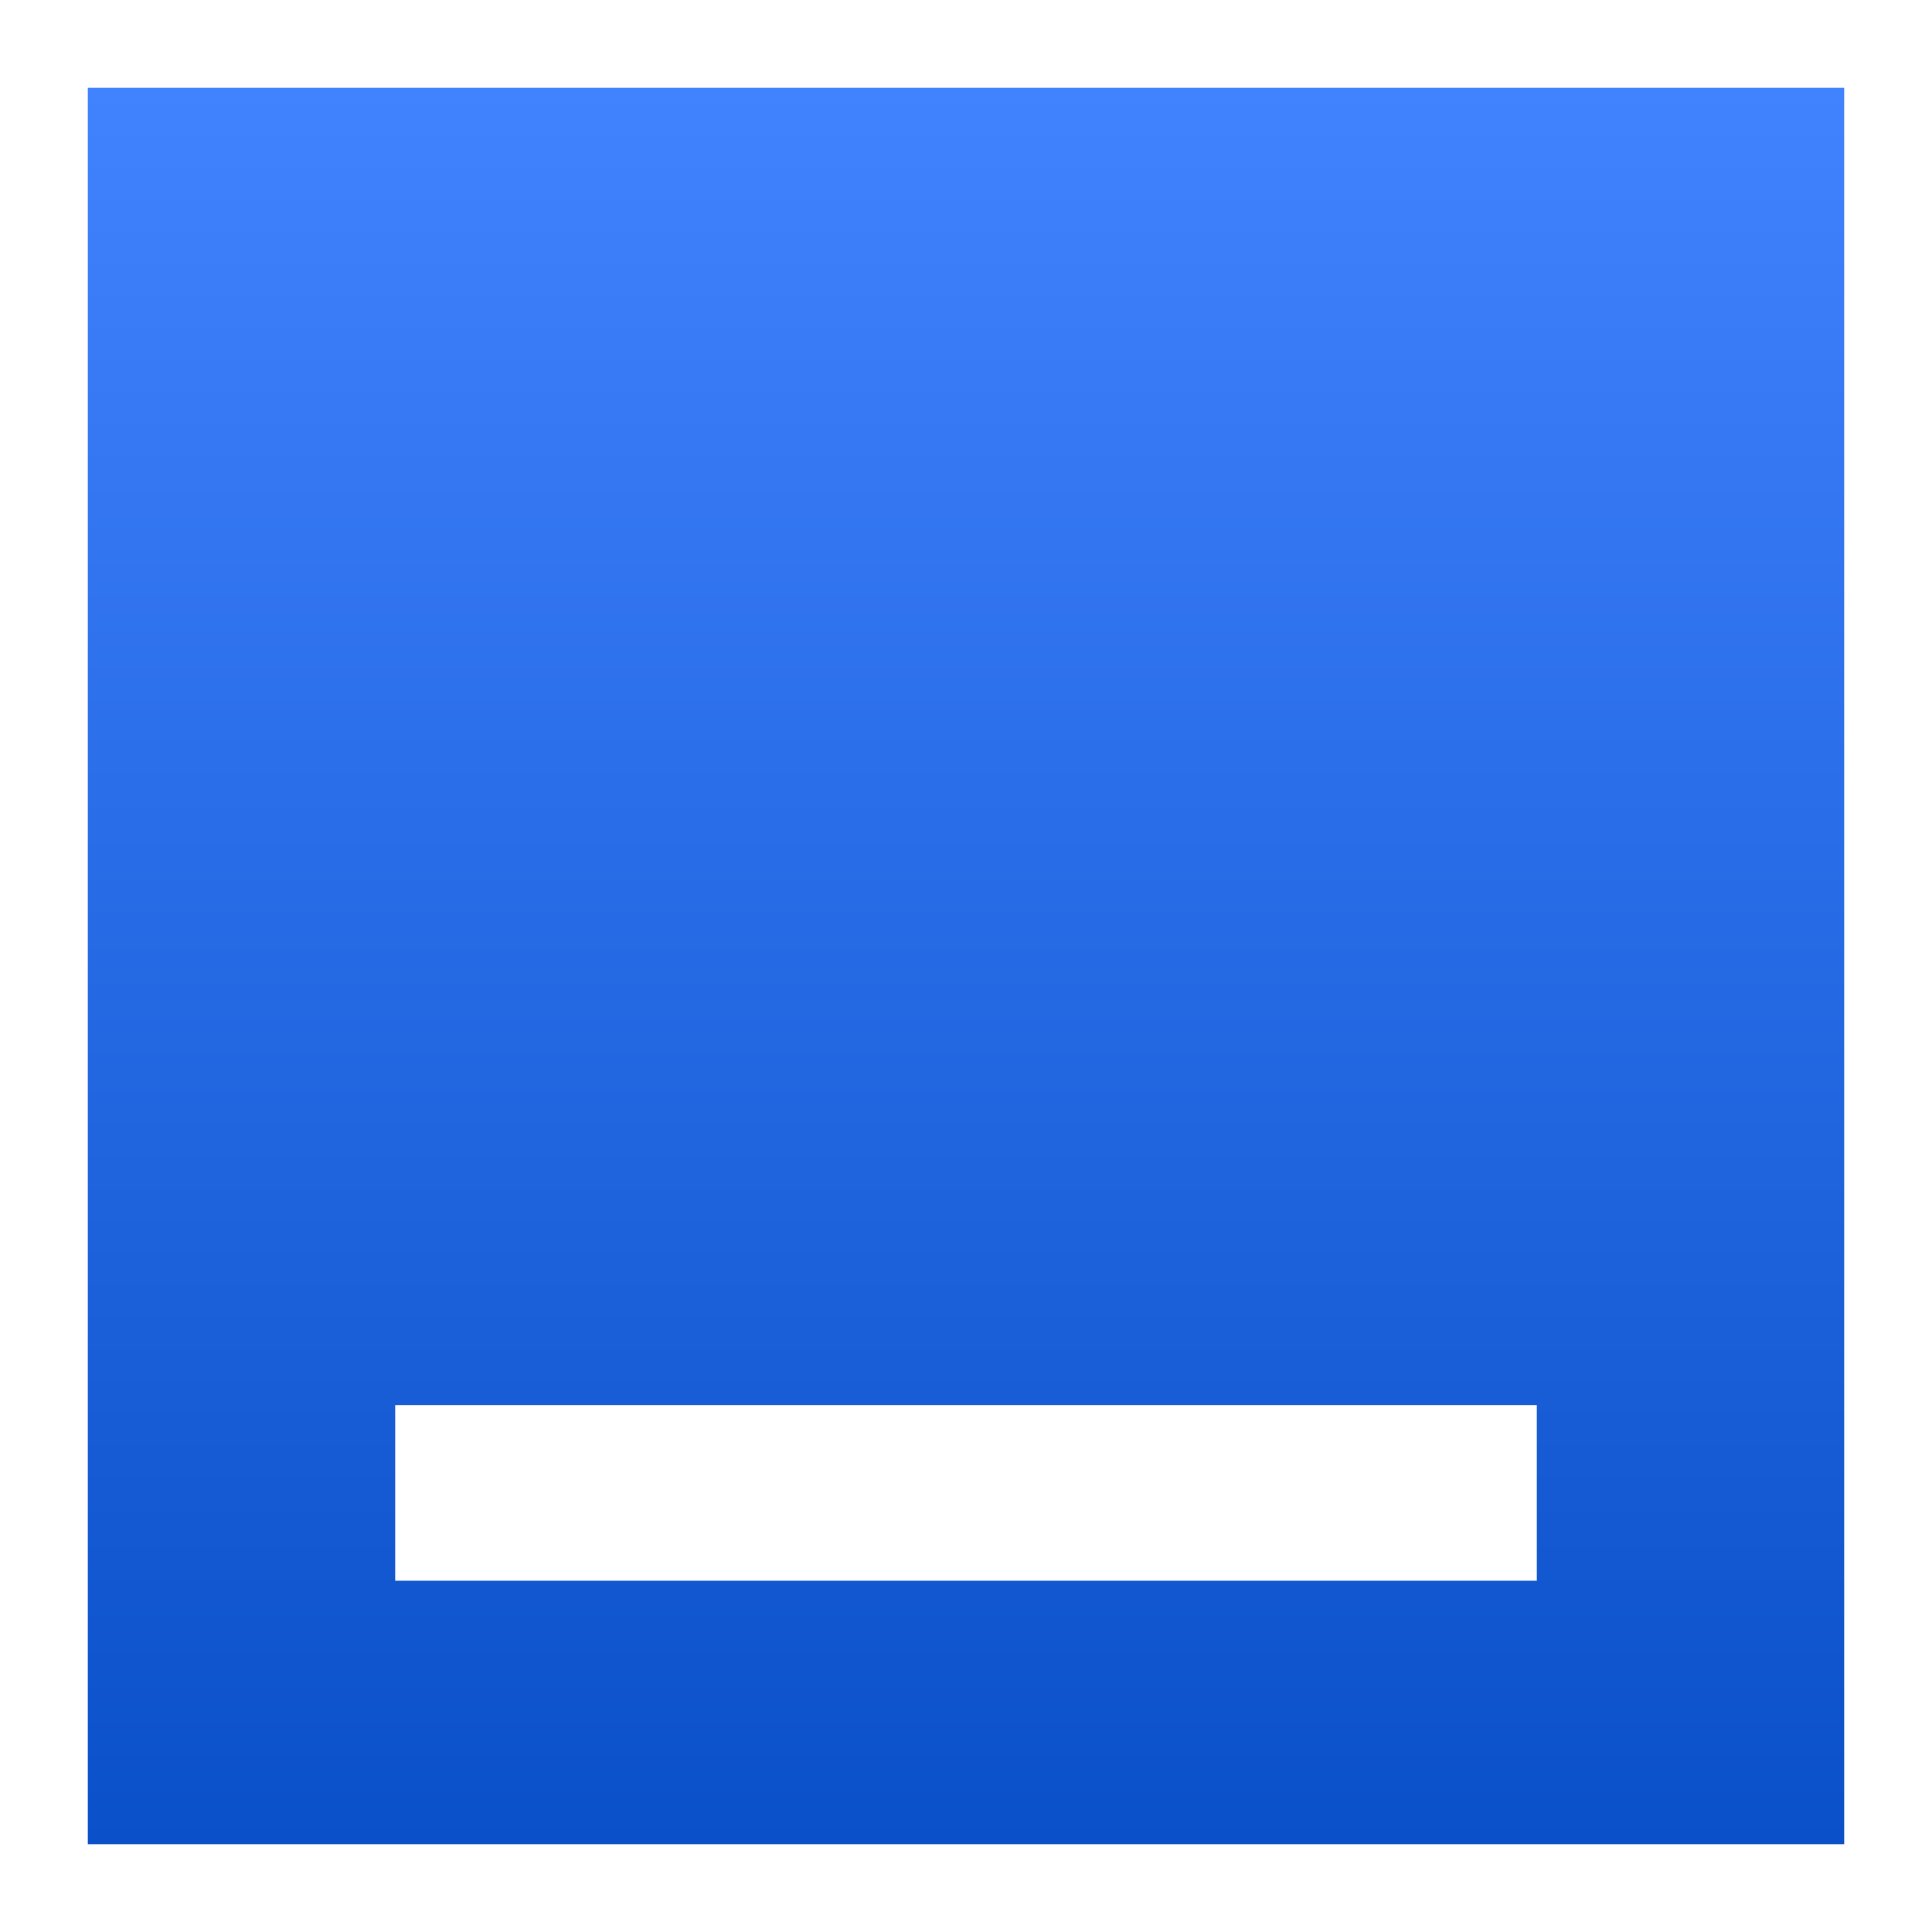 <?xml version="1.0" encoding="UTF-8" standalone="no"?>
<svg
   xmlns:dc="http://purl.org/dc/elements/1.1/"
   xmlns:cc="http://creativecommons.org/ns#"
   xmlns:rdf="http://www.w3.org/1999/02/22-rdf-syntax-ns#"
   xmlns:svg="http://www.w3.org/2000/svg"
   xmlns="http://www.w3.org/2000/svg"
   xmlns:xlink="http://www.w3.org/1999/xlink"
   xmlns:sodipodi="http://sodipodi.sourceforge.net/DTD/sodipodi-0.dtd"
   xmlns:inkscape="http://www.inkscape.org/namespaces/inkscape"
   inkscape:version="1.0 (4035a4fb49, 2020-05-01)"
   sodipodi:docname="minimize.svg"
   style="enable-background:new"
   version="1.1"
   height="22"
   width="22"
   id="svg4306">
  <defs
     id="defs24">
    <filter
       id="filter11290"
       x="-.024"
       y="-.024"
       width="1.048"
       height="1.048"
       color-interpolation-filters="sRGB">
      <feGaussianBlur
         stdDeviation="0.159"
         id="feGaussianBlur879" />
    </filter>
    <linearGradient
       id="linearGradient1005"
       x1=".739"
       x2="16.137"
       y1="16.296"
       y2=".898"
       gradientTransform="translate(-0.008,-5.0139e-5)"
       gradientUnits="userSpaceOnUse">
      <stop
         stop-color="#ff963c"
         offset="0"
         id="stop882" />
      <stop
         stop-color="#ffdc55"
         offset="1"
         id="stop884" />
    </linearGradient>
    <filter
       id="filter1223"
       x="-.085"
       y="-.083"
       width="1.17"
       height="1.166"
       color-interpolation-filters="sRGB">
      <feGaussianBlur
         stdDeviation="0.336"
         id="feGaussianBlur887" />
    </filter>
    <linearGradient
       gradientTransform="matrix(1.167,0,0,1.167,5,0.5)"
       gradientUnits="userSpaceOnUse"
       y2="17.571"
       x2="-17"
       y1="0.429"
       x1="-17"
       id="linearGradient1017"
       xlink:href="#linearGradient999"
       inkscape:collect="always" />
    <linearGradient
       inkscape:collect="always"
       id="linearGradient999">
      <stop
         style="stop-color:#4182ff;stop-opacity:1"
         offset="0"
         id="stop995" />
      <stop
         style="stop-color:#0a50c8;stop-opacity:1"
         offset="1"
         id="stop997" />
    </linearGradient>
    <linearGradient
       inkscape:collect="always"
       xlink:href="#linearGradient993"
       id="linearGradient981"
       gradientUnits="userSpaceOnUse"
       gradientTransform="matrix(1.167,0,0,1.167,5,27.5)"
       x1="-18"
       y1="17.571"
       x2="-18"
       y2="0.429" />
    <linearGradient
       inkscape:collect="always"
       id="linearGradient993">
      <stop
         style="stop-color:#1964f0;stop-opacity:1"
         offset="0"
         id="stop989" />
      <stop
         style="stop-color:#0a3c96;stop-opacity:1"
         offset="1"
         id="stop991" />
    </linearGradient>
    <linearGradient
       y2="17.571"
       x2="-17"
       y1="0.429"
       x1="-17"
       gradientTransform="matrix(1.167,0,0,1.167,5,0.5)"
       gradientUnits="userSpaceOnUse"
       id="linearGradient940"
       xlink:href="#linearGradient999"
       inkscape:collect="always" />
    <linearGradient
       y2="17.571"
       x2="-17"
       y1="0.429"
       x1="-17"
       gradientTransform="matrix(1.167,0,0,1.167,5,0.5)"
       gradientUnits="userSpaceOnUse"
       id="linearGradient950"
       xlink:href="#linearGradient999"
       inkscape:collect="always" />
  </defs>
  <sodipodi:namedview
     inkscape:document-rotation="0"
     inkscape:current-layer="svg4306"
     inkscape:window-maximized="1"
     inkscape:window-y="0"
     inkscape:window-x="0"
     inkscape:cy="32.40682"
     inkscape:cx="27.965381"
     inkscape:zoom="3.2784042"
     showgrid="true"
     id="namedview22"
     inkscape:window-height="1015"
     inkscape:window-width="1920"
     inkscape:pageshadow="2"
     inkscape:pageopacity="0"
     guidetolerance="10"
     gridtolerance="10"
     objecttolerance="10"
     borderopacity="1"
     bordercolor="#666666"
     pagecolor="#c8c8c8">
    <inkscape:grid
       id="grid949"
       type="xygrid" />
  </sodipodi:namedview>
  <use
     height="100%"
     width="100%"
     transform="translate(27.966)"
     id="use1053"
     xlink:href="#g1051"
     y="0"
     x="0" />
  <g
     transform="translate(27)"
     id="active-center">
    <rect
       id="rect4175"
       width="22"
       height="22"
       x="-27"
       y="0"
       style="opacity:0.001;fill:#000000;fill-opacity:1;fill-rule:nonzero;stroke:none;stroke-width:2;stroke-linecap:round;stroke-linejoin:round;stroke-miterlimit:4;stroke-dasharray:none;stroke-opacity:1" />
    <rect
       ry="0"
       rx="0"
       style="fill:url(#linearGradient1017);fill-opacity:1;stroke:#ffffff;stroke-width:1;stroke-miterlimit:4;stroke-dasharray:none;stroke-opacity:1"
       id="rect1009"
       width="21"
       height="21"
       x="-26.5"
       y="0.5" />
    <rect
       style="opacity:1;fill:#ffffff;fill-opacity:1;stroke:none"
       id="rect904"
       width="13"
       height="2"
       x="-22.5"
       y="16" />
  </g>
  <g
     transform="translate(27)"
     id="hover-center">
    <rect
       id="rect973"
       width="22"
       height="22"
       x="-27"
       y="27"
       style="opacity:0.001;fill:#000000;fill-opacity:1;fill-rule:nonzero;stroke:none;stroke-width:2;stroke-linecap:round;stroke-linejoin:round;stroke-miterlimit:4;stroke-dasharray:none;stroke-opacity:1" />
    <rect
       ry="0"
       rx="0"
       style="fill:url(#linearGradient981);fill-opacity:1;stroke:#ffffff;stroke-width:1;stroke-miterlimit:4;stroke-dasharray:none;stroke-opacity:1"
       id="rect975"
       width="21"
       height="21"
       x="-26.5"
       y="27.5" />
    <rect
       y="43"
       x="-22.525"
       height="2"
       width="13"
       id="rect906"
       style="opacity:1;fill:#ffffff;fill-opacity:1;stroke:none" />
  </g>
  <g
     transform="translate(27)"
     id="pressed-center">
    <rect
       style="opacity:0.001;fill:#000000;fill-opacity:1;fill-rule:nonzero;stroke:none;stroke-width:2;stroke-linecap:round;stroke-linejoin:round;stroke-miterlimit:4;stroke-dasharray:none;stroke-opacity:1"
       y="57"
       x="-27"
       height="22"
       width="22"
       id="rect1012" />
    <rect
       y="57.5"
       x="-26.5"
       height="21"
       width="21"
       id="rect1014"
       style="fill:#0a3c96;fill-opacity:1;stroke:#ffffff;stroke-width:1;stroke-miterlimit:4;stroke-dasharray:none;stroke-opacity:1"
       rx="0"
       ry="0" />
    <rect
       style="opacity:1;fill:#ffffff;fill-opacity:1;stroke:none"
       id="rect914"
       width="13"
       height="2"
       x="-22.525"
       y="73" />
  </g>
  <g
     style="opacity:0.5"
     id="inactive-center"
     transform="translate(55)">
    <rect
       style="opacity:0.001;fill:#000000;fill-opacity:1;fill-rule:nonzero;stroke:none;stroke-width:2;stroke-linecap:round;stroke-linejoin:round;stroke-miterlimit:4;stroke-dasharray:none;stroke-opacity:1"
       y="0"
       x="-27"
       height="22"
       width="22"
       id="rect932" />
    <rect
       y="0.5"
       x="-26.5"
       height="21"
       width="21"
       id="rect934"
       style="fill:url(#linearGradient940);fill-opacity:1;stroke:#ffffff;stroke-width:1;stroke-miterlimit:4;stroke-dasharray:none;stroke-opacity:1"
       rx="0"
       ry="0" />
    <rect
       y="16"
       x="-22.5"
       height="2"
       width="13"
       id="rect936"
       style="opacity:1;fill:#ffffff;fill-opacity:1;stroke:none" />
  </g>
  <g
     transform="translate(86)"
     id="deactivated-center"
     style="opacity:0.5">
    <rect
       id="rect942"
       width="22"
       height="22"
       x="-27"
       y="0"
       style="opacity:0.001;fill:#000000;fill-opacity:1;fill-rule:nonzero;stroke:none;stroke-width:2;stroke-linecap:round;stroke-linejoin:round;stroke-miterlimit:4;stroke-dasharray:none;stroke-opacity:1" />
    <rect
       ry="0"
       rx="0"
       style="fill:url(#linearGradient950);fill-opacity:1;stroke:#ffffff;stroke-width:1;stroke-miterlimit:4;stroke-dasharray:none;stroke-opacity:1"
       id="rect944"
       width="21"
       height="21"
       x="-26.5"
       y="0.5" />
    <rect
       style="opacity:1;fill:#ffffff;fill-opacity:1;stroke:none"
       id="rect946"
       width="13"
       height="2"
       x="-22.5"
       y="16" />
  </g>
</svg>
